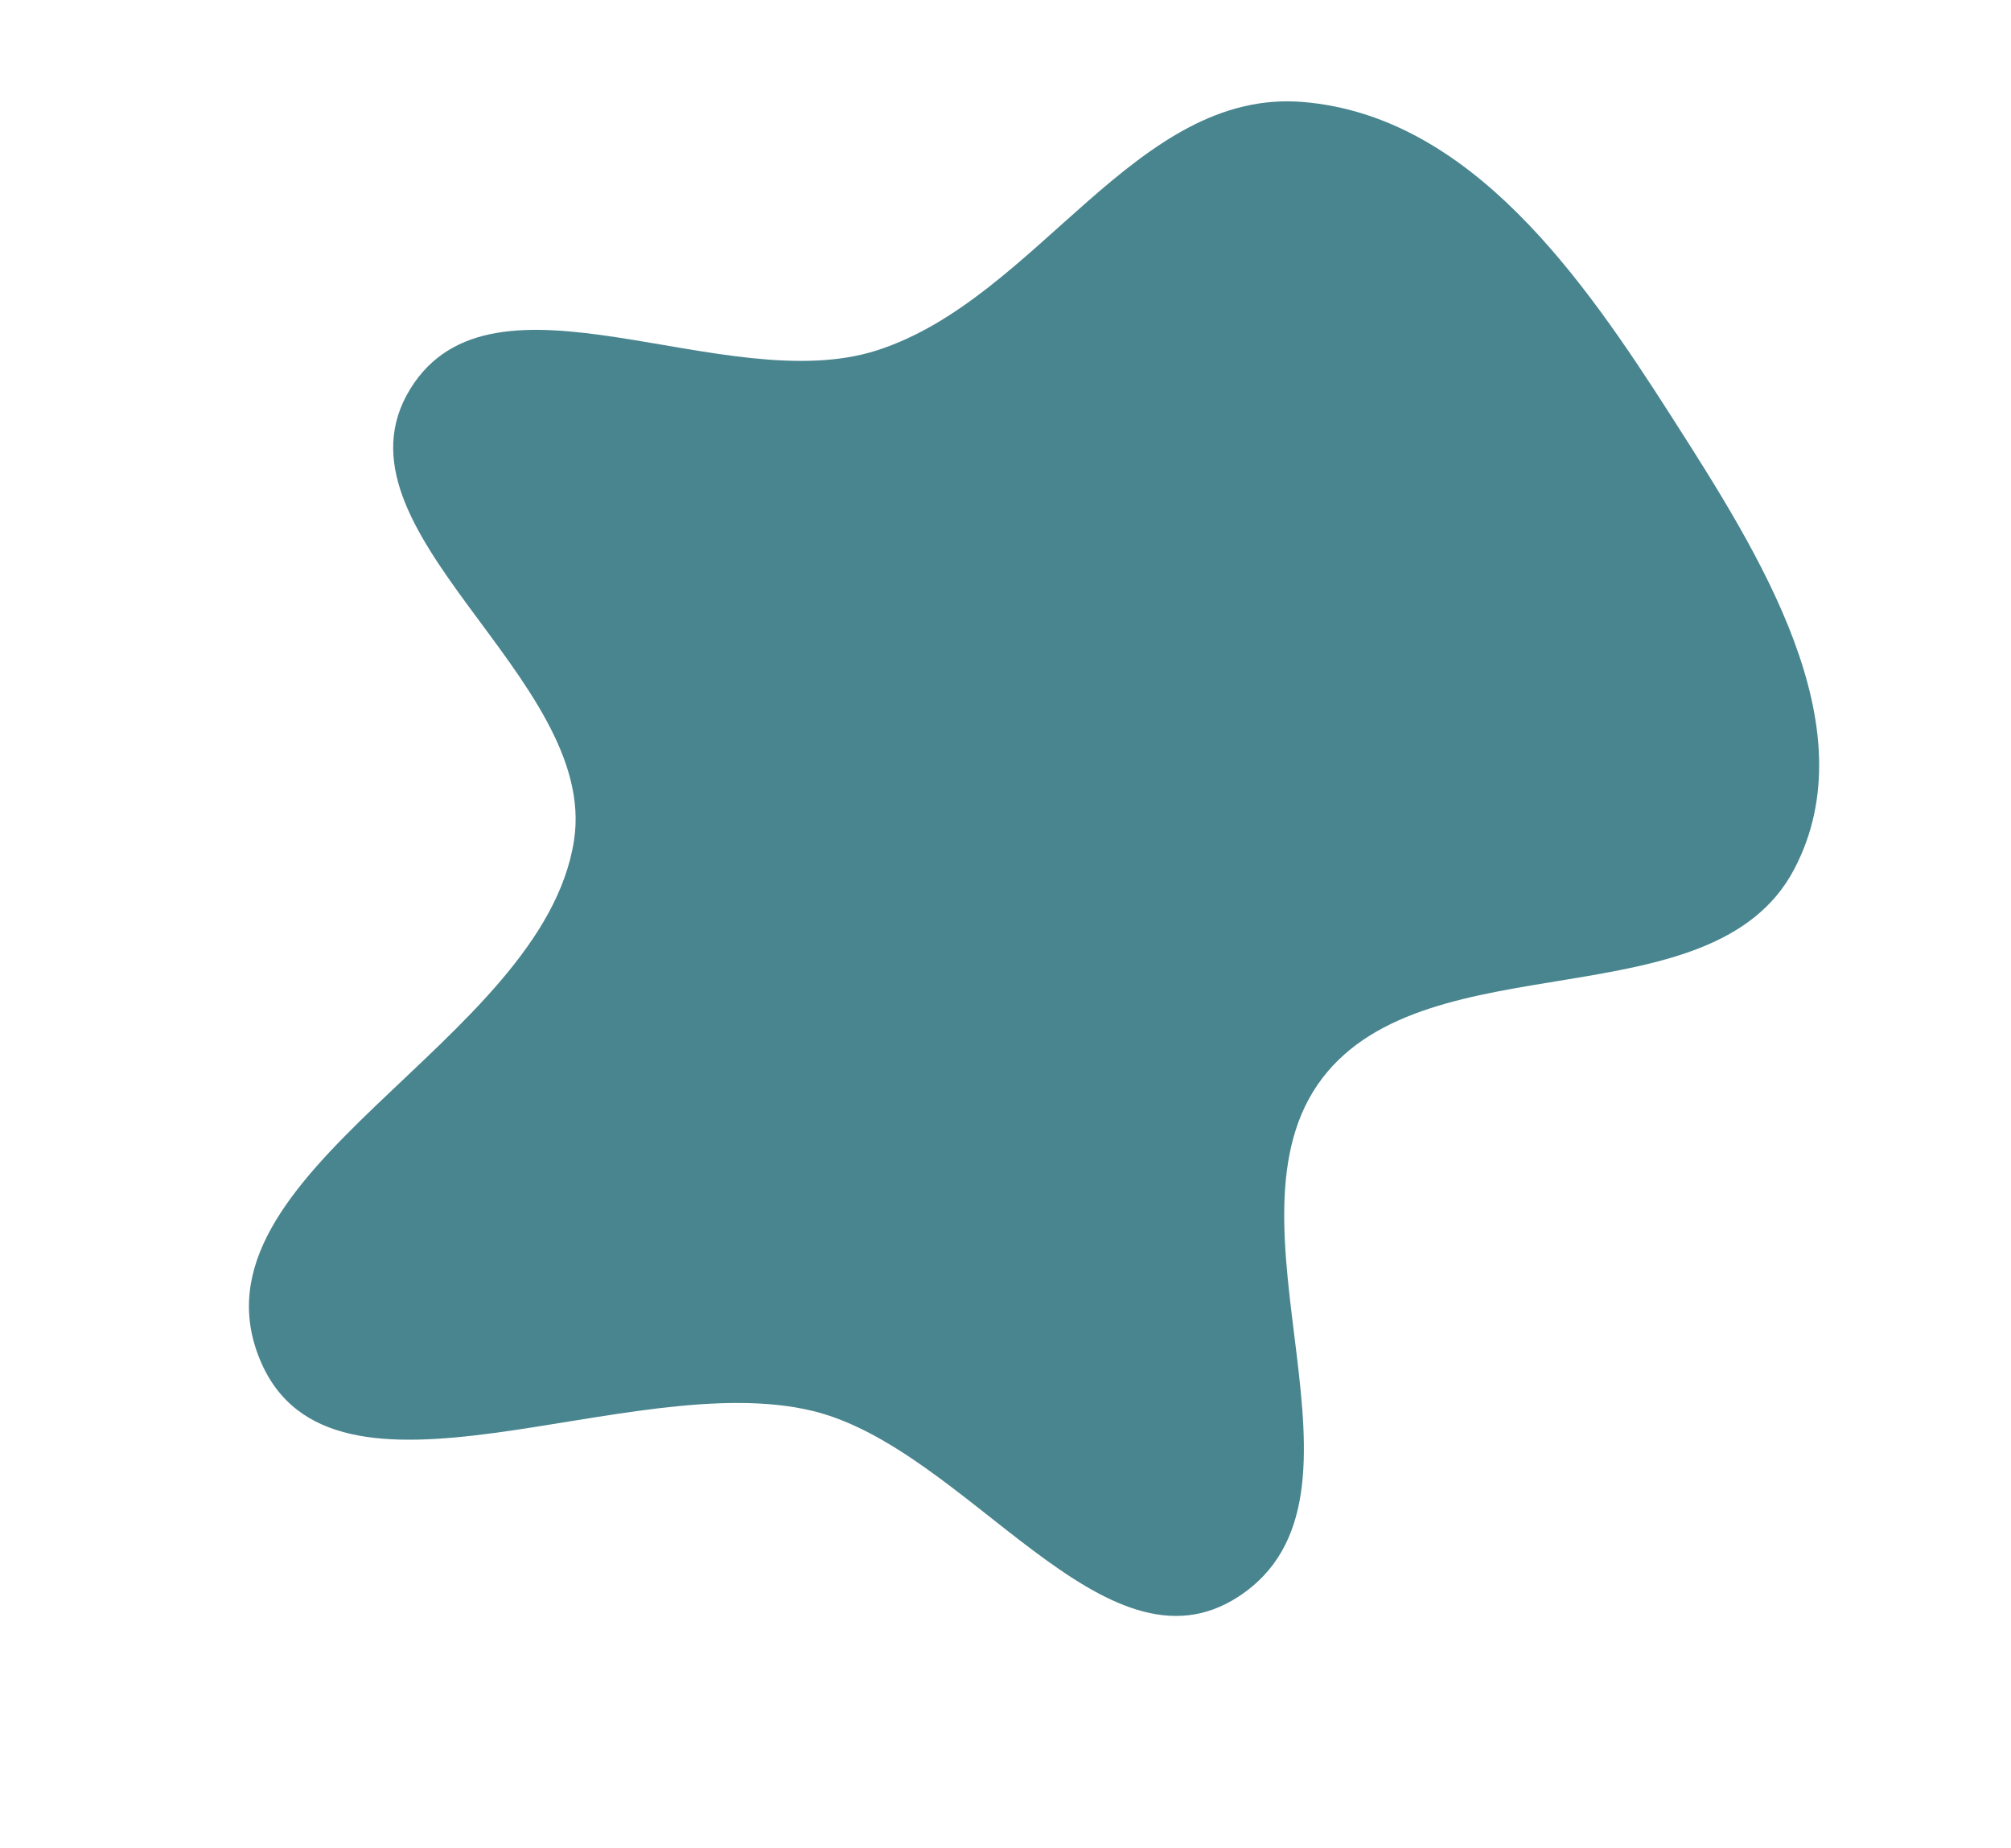 <svg width="702" height="645" viewBox="0 0 702 645" fill="none" xmlns="http://www.w3.org/2000/svg">
<g filter="url(#filter0_d)">
<path fill-rule="evenodd" clip-rule="evenodd" d="M432.35 557.245C385.505 587.813 337.731 505.51 283.6 492.432C219.5 476.946 115.753 534.377 90.818 474.735C63.282 408.87 189.415 364.222 200.374 293.362C209.173 236.469 112.682 185.14 143.257 135.68C172.29 88.712 252.905 139.373 306.13 122.282C362.245 104.264 396.408 30.672 454.929 35.602C513.496 40.536 552.664 97.193 583.655 145.663C613.815 192.832 652.71 253.505 626.239 303.528C597.866 357.144 498.621 327.855 461.625 376.268C423.11 426.666 485.863 522.327 432.35 557.245Z" fill="#49858F"/>
</g>
<defs>
<filter id="filter0_d" x="-0" y="-4.57764e-05" width="701.446" height="644.184" filterUnits="userSpaceOnUse" color-interpolation-filters="sRGB">
<feFlood flood-opacity="0" result="BackgroundImageFix"/>
<feColorMatrix in="SourceAlpha" type="matrix" values="0 0 0 0 0 0 0 0 0 0 0 0 0 0 0 0 0 0 127 0"/>
<feOffset/>
<feColorMatrix type="matrix" values="0 0 0 0 0 0 0 0 0 0 0 0 0 0 0 0 0 0 0.25 0"/>
<feBlend mode="normal" in2="BackgroundImageFix" result="effect1_dropShadow"/>
<feBlend mode="normal" in="SourceGraphic" in2="effect1_dropShadow" result="shape"/>
</filter>
</defs>
</svg>

